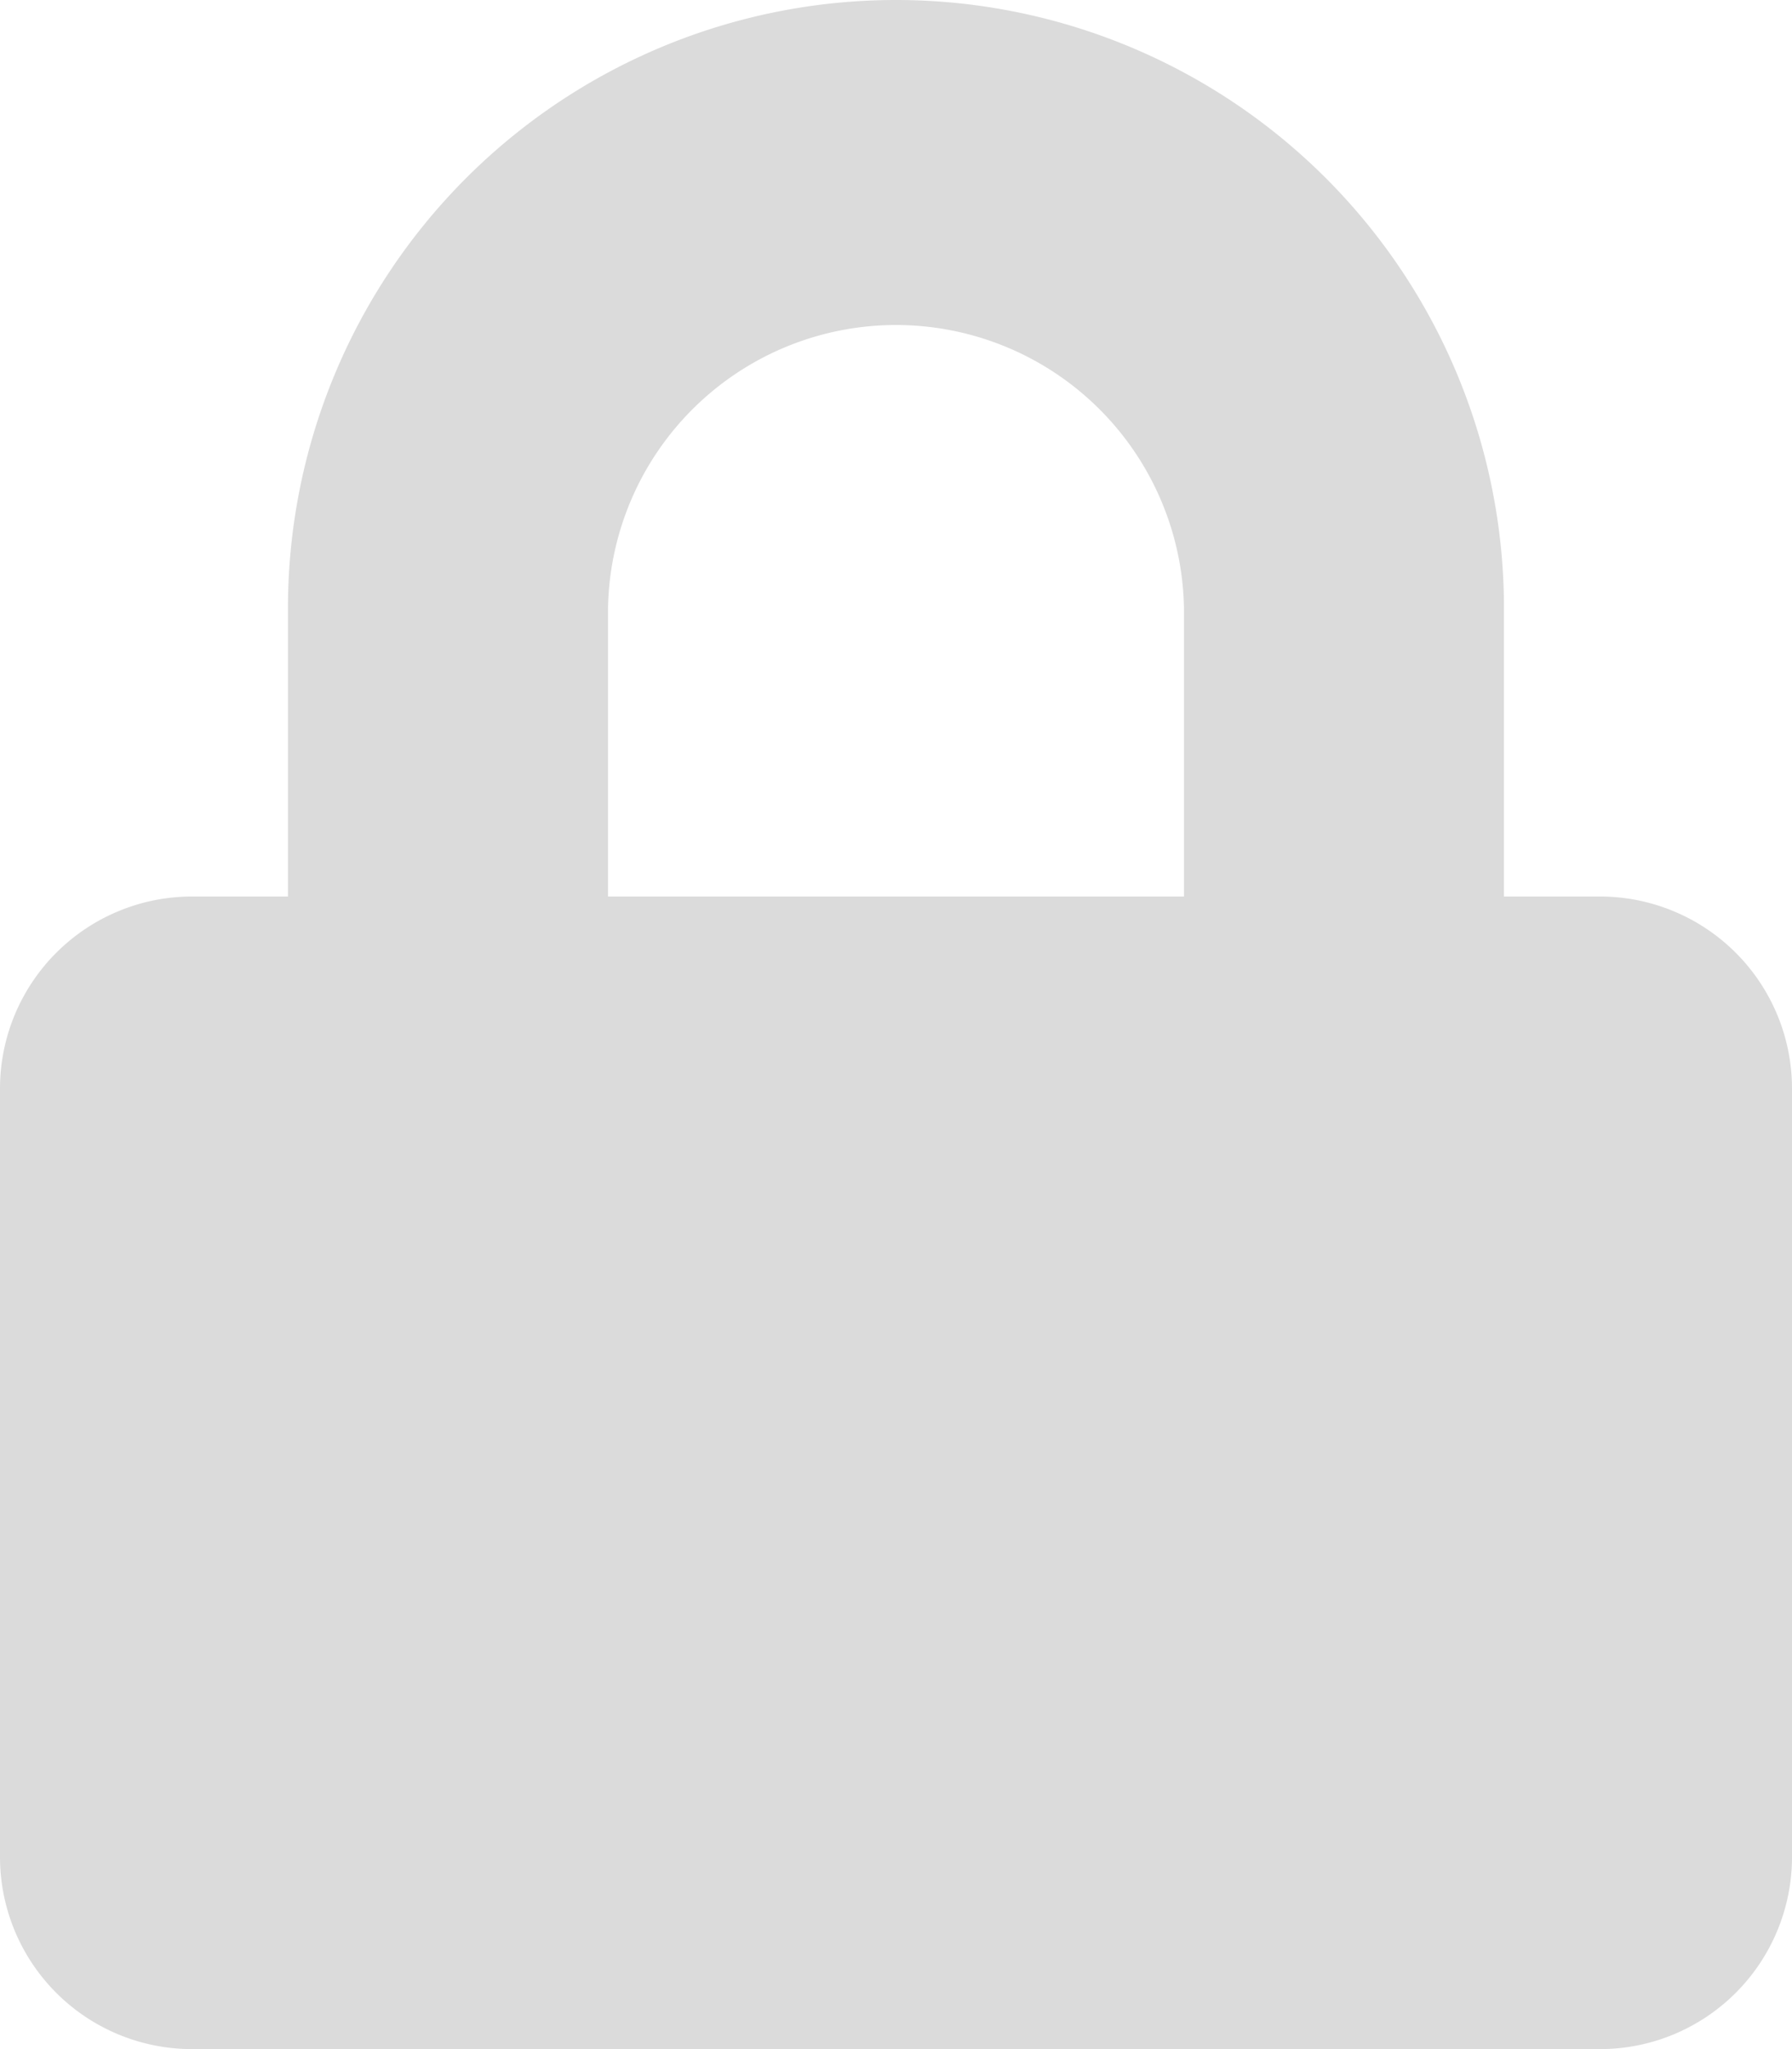 <svg xmlns="http://www.w3.org/2000/svg" width="21.875" height="25" viewBox="0 0 21.875 25">
  <path id="lock-solid" d="M19.531,10.938H18.359V7.422a7.422,7.422,0,1,0-14.844,0v3.516H2.344A2.344,2.344,0,0,0,0,13.281v9.375A2.344,2.344,0,0,0,2.344,25H19.531a2.344,2.344,0,0,0,2.344-2.344V13.281A2.344,2.344,0,0,0,19.531,10.938Zm-5.078,0H7.422V7.422a3.516,3.516,0,0,1,7.031,0Z" fill="#dbdbdb"/>
</svg>
